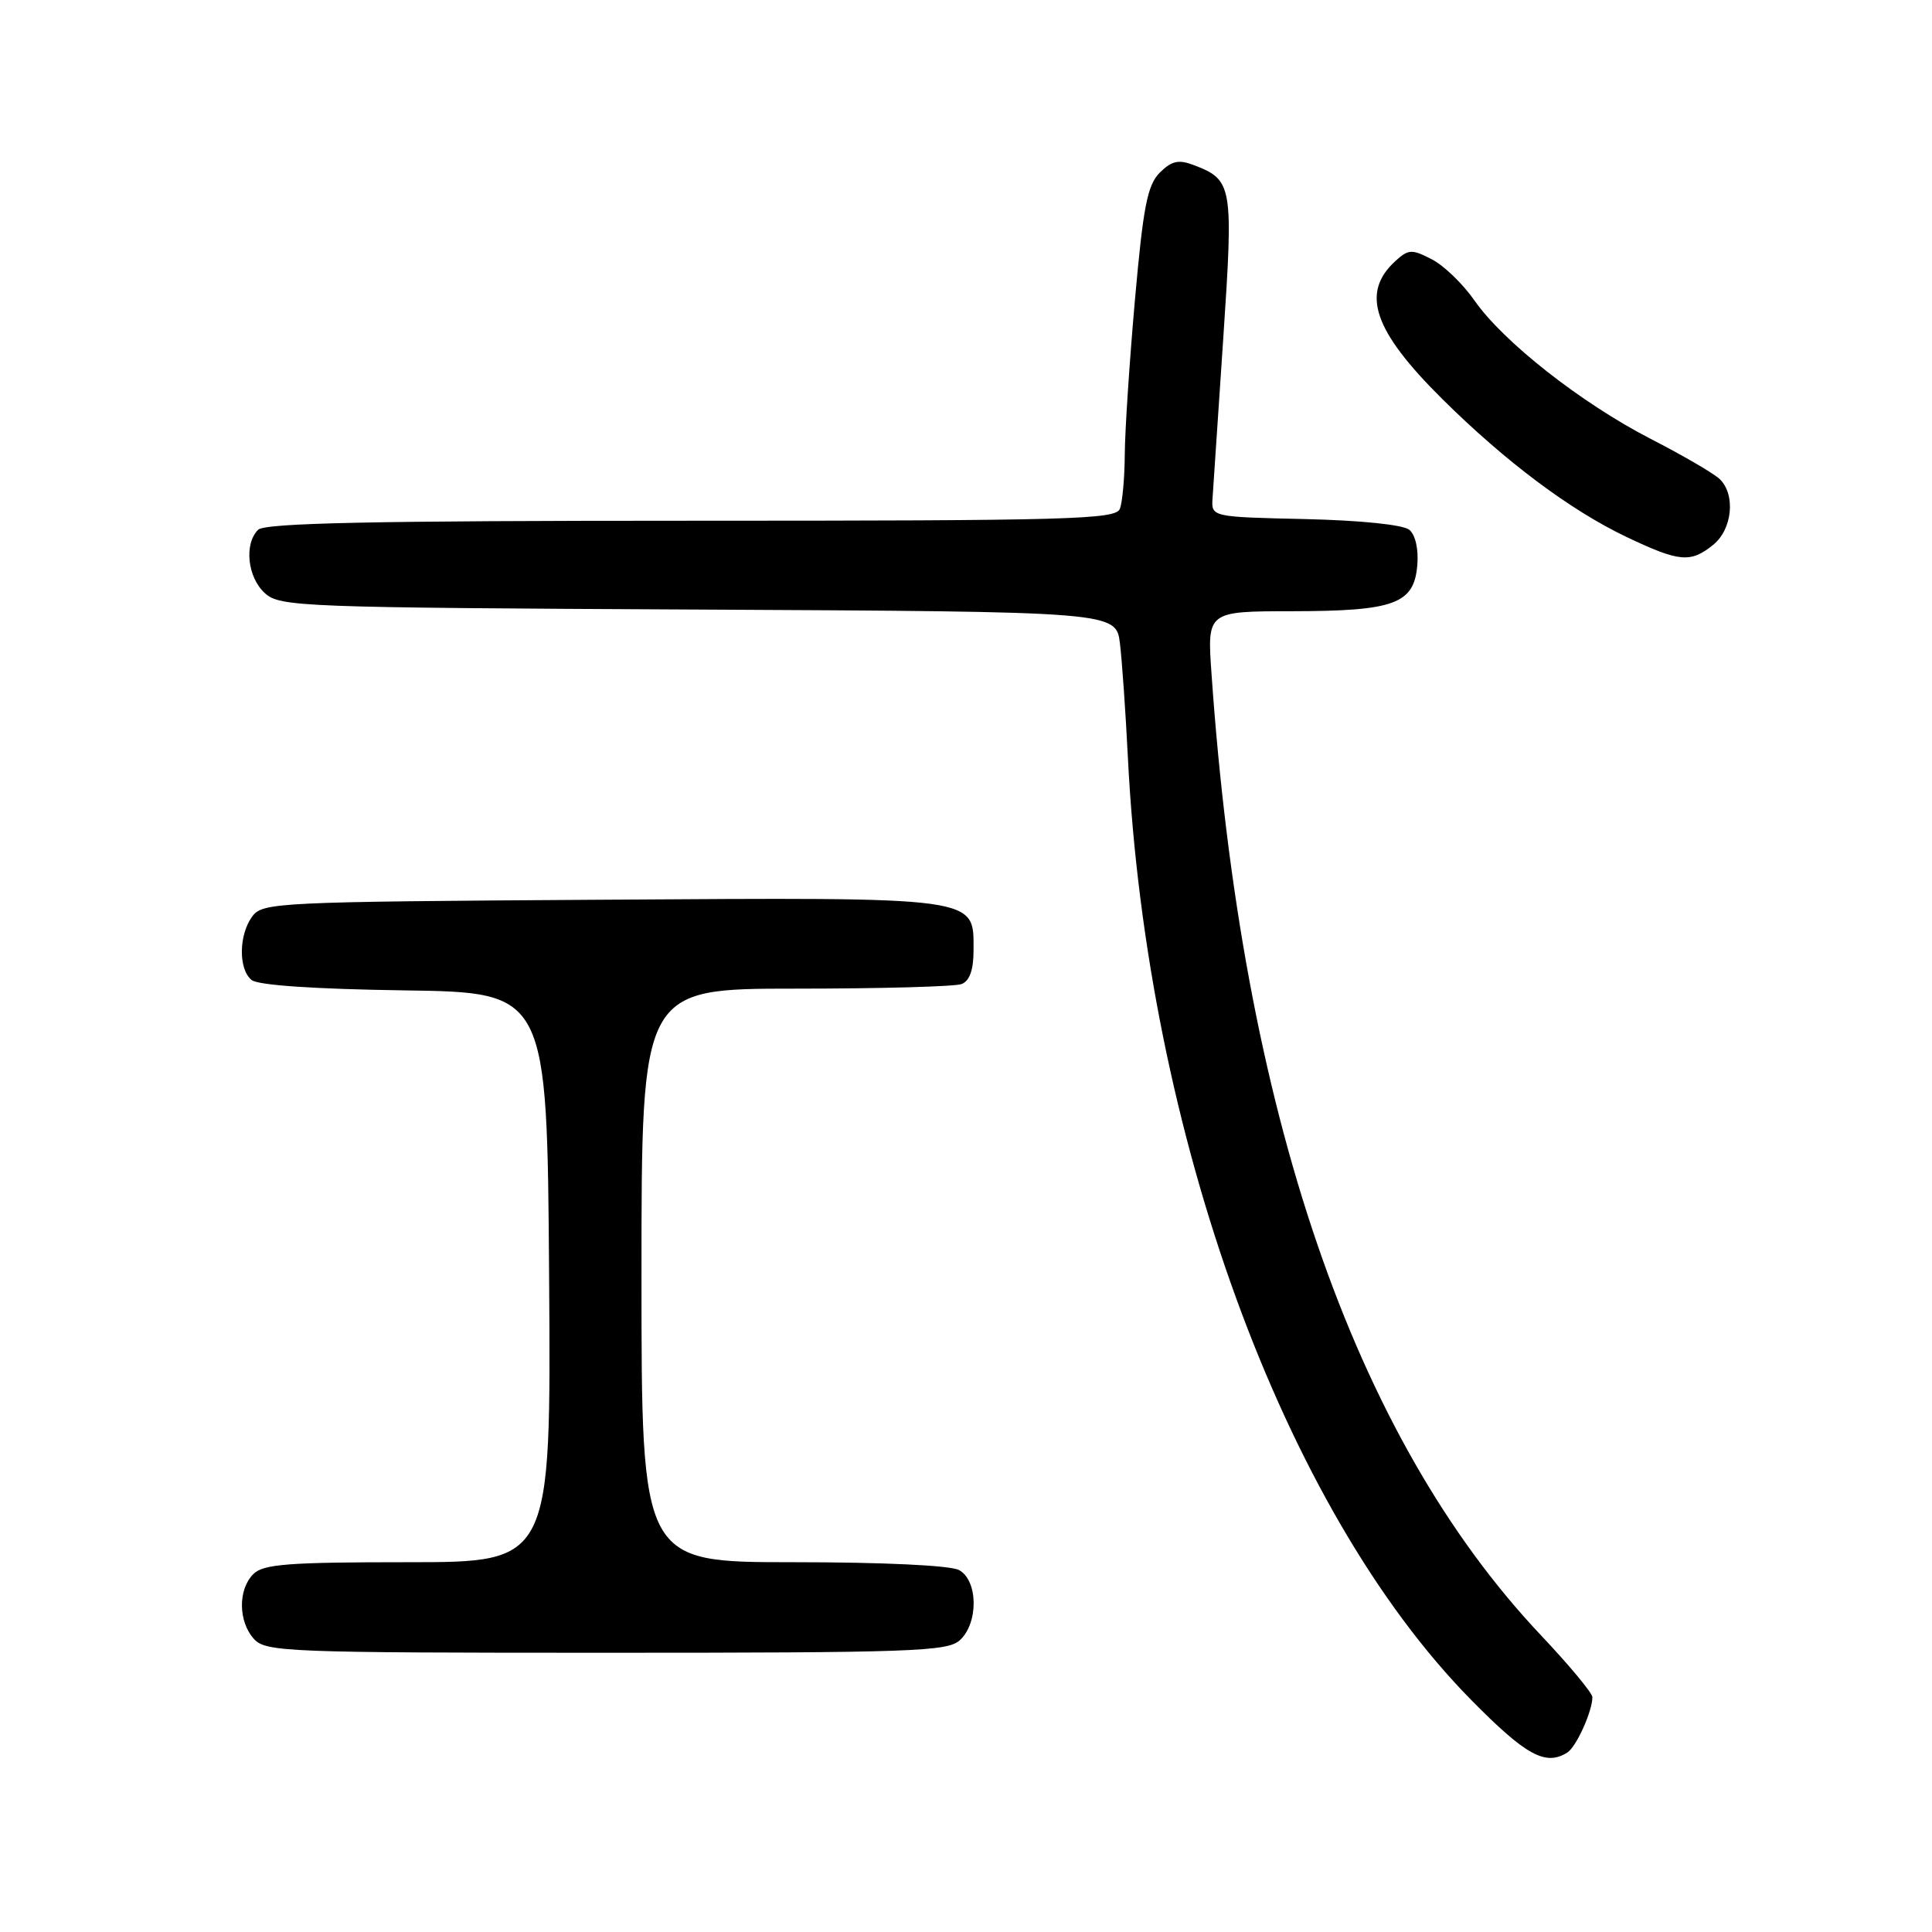 <?xml version="1.0" encoding="UTF-8" standalone="no"?>
<!DOCTYPE svg PUBLIC "-//W3C//DTD SVG 1.1//EN" "http://www.w3.org/Graphics/SVG/1.1/DTD/svg11.dtd" >
<svg xmlns="http://www.w3.org/2000/svg" xmlns:xlink="http://www.w3.org/1999/xlink" version="1.1" viewBox="0 0 256 256">
 <g >
 <path fill="currentColor"
d=" M 207.69 232.21 C 208.87 231.46 211.00 226.75 211.00 224.88 C 211.00 224.34 207.94 220.66 204.20 216.70 C 179.33 190.38 164.55 147.25 160.53 89.25 C 159.95 81.00 159.95 81.00 171.23 80.99 C 184.78 80.97 187.37 80.02 187.80 74.89 C 187.98 72.77 187.55 70.87 186.74 70.20 C 185.93 69.53 180.31 68.95 172.94 68.78 C 160.50 68.50 160.50 68.50 160.67 66.00 C 160.76 64.62 161.40 55.09 162.09 44.81 C 163.45 24.46 163.34 23.84 158.11 21.85 C 156.16 21.11 155.23 21.33 153.67 22.88 C 152.04 24.52 151.48 27.37 150.39 39.68 C 149.67 47.83 149.06 57.05 149.04 60.17 C 149.02 63.29 148.73 66.55 148.39 67.42 C 147.85 68.83 141.91 69.00 91.59 69.00 C 49.22 69.00 35.10 69.30 34.20 70.20 C 32.32 72.08 32.79 76.50 35.10 78.60 C 37.11 80.41 39.74 80.51 92.55 80.77 C 147.88 81.05 147.88 81.05 148.40 85.27 C 148.68 87.60 149.15 94.38 149.45 100.35 C 151.95 150.20 170.03 199.90 194.87 225.18 C 202.19 232.62 204.80 234.05 207.69 232.21 Z  M 127.17 217.35 C 129.68 215.08 129.61 209.40 127.07 208.04 C 125.92 207.42 116.99 207.00 105.07 207.00 C 85.00 207.00 85.00 207.00 85.00 169.00 C 85.00 131.00 85.00 131.00 105.42 131.00 C 116.65 131.00 126.55 130.73 127.42 130.39 C 128.48 129.98 129.00 128.52 129.00 125.92 C 129.00 118.75 130.15 118.90 79.55 119.22 C 36.62 119.49 34.78 119.58 33.42 121.44 C 31.63 123.88 31.58 128.41 33.33 129.85 C 34.16 130.55 41.68 131.06 53.58 131.23 C 72.50 131.50 72.50 131.50 72.76 169.25 C 73.02 207.00 73.02 207.00 54.08 207.00 C 38.20 207.00 34.89 207.25 33.57 208.57 C 31.52 210.62 31.56 214.86 33.65 217.17 C 35.21 218.89 37.99 219.00 80.33 219.00 C 120.81 219.00 125.53 218.83 127.17 217.35 Z  M 227.01 72.19 C 229.55 70.13 230.00 65.55 227.88 63.49 C 227.12 62.75 223.00 60.35 218.72 58.15 C 209.53 53.42 199.15 45.27 195.35 39.78 C 193.85 37.63 191.32 35.18 189.72 34.36 C 187.09 33.00 186.64 33.01 184.93 34.56 C 180.27 38.78 181.96 43.80 191.10 52.86 C 199.47 61.16 208.07 67.60 215.50 71.14 C 222.53 74.49 224.01 74.62 227.01 72.19 Z "/>
</g>
</svg>